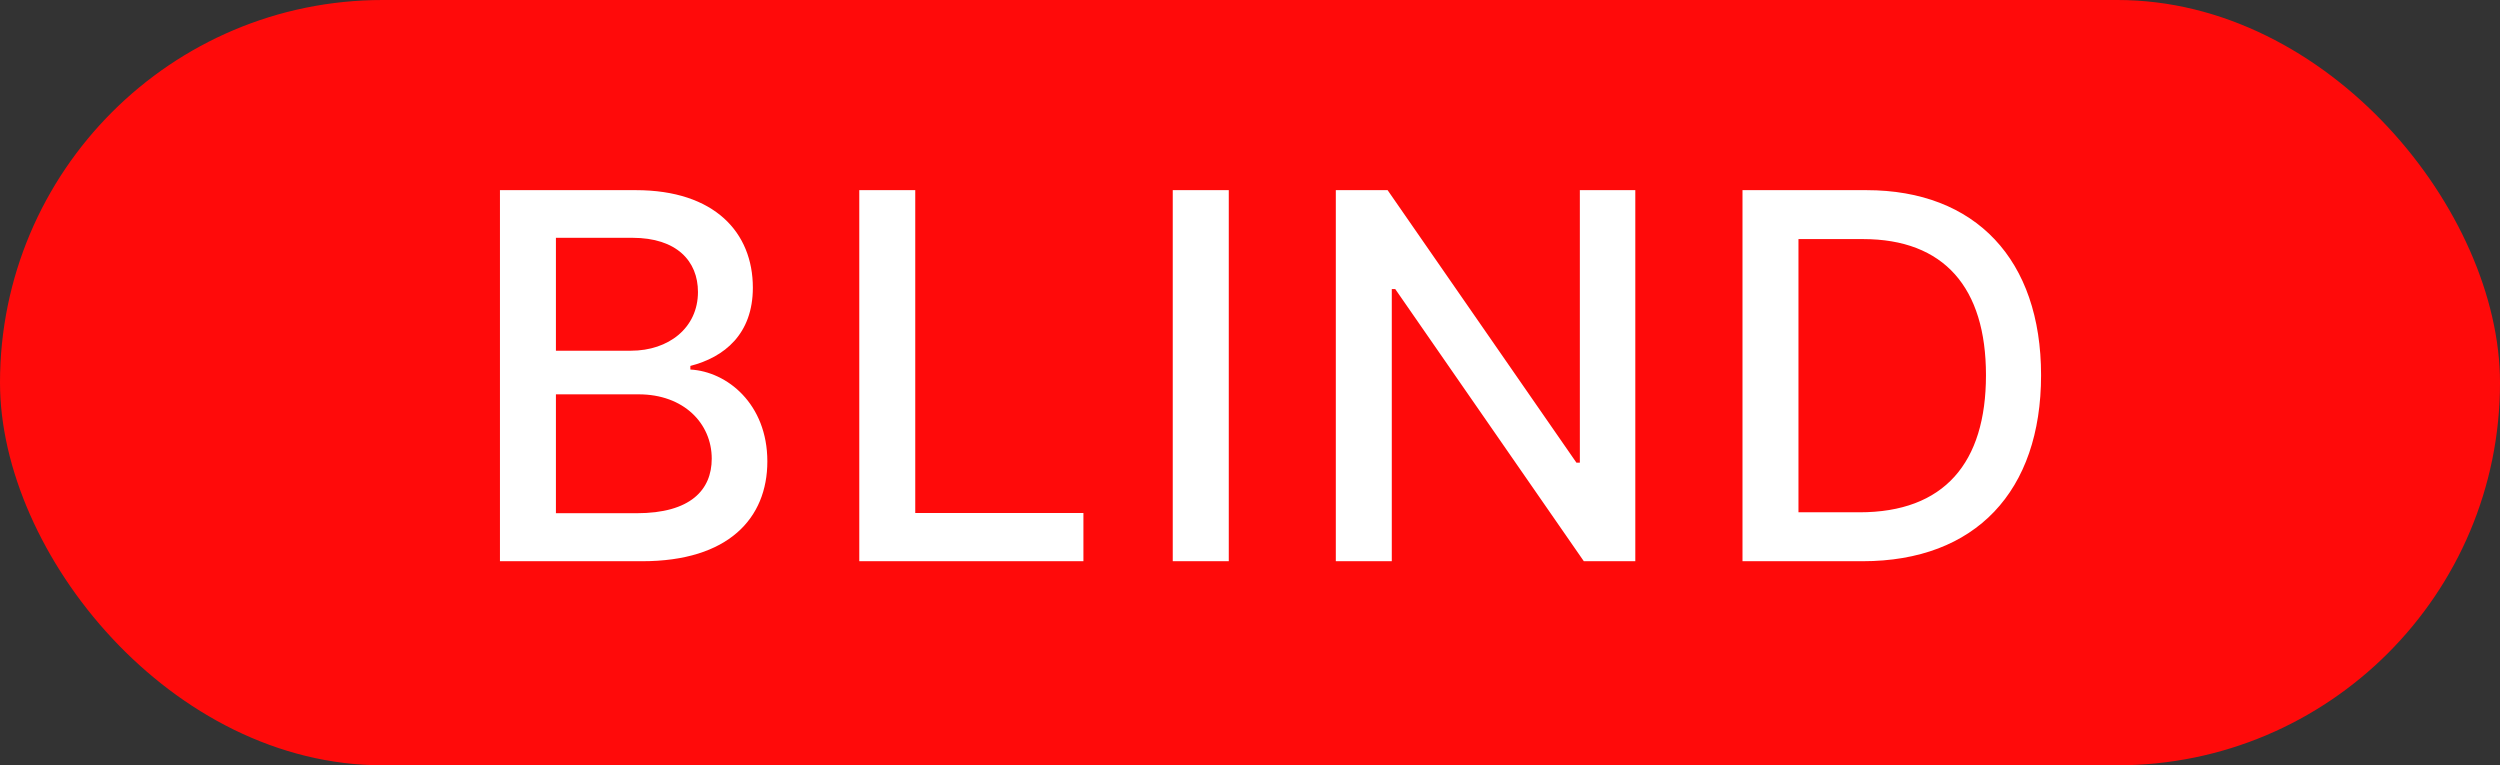 
<svg width="49" height="15" viewBox="0 0 49 15" fill="none" xmlns="http://www.w3.org/2000/svg">
<rect x="0" y="0" width="49" height="15" fill="#333333" stroke="none"/>
<rect width="49" height="15" rx="7.5" fill="#FF0A0A"/>
<path d="M9.799 11H12.587C14.277 11 15.04 10.158 15.04 9.043C15.04 7.918 14.252 7.282 13.531 7.243V7.172C14.199 7.001 14.756 6.547 14.756 5.638C14.756 4.562 14.011 3.727 12.462 3.727H9.799V11ZM10.896 10.059V7.729H12.519C13.4 7.729 13.95 8.298 13.95 8.99C13.95 9.601 13.535 10.059 12.48 10.059H10.896ZM10.896 6.874V4.661H12.395C13.265 4.661 13.68 5.119 13.68 5.723C13.68 6.426 13.105 6.874 12.367 6.874H10.896ZM16.842 11H21.235V10.055H17.939V3.727H16.842V11ZM24.084 3.727H22.986V11H24.084V3.727ZM32.052 3.727H30.965V9.068H30.898L27.197 3.727H26.182V11H27.279V5.666H27.347L31.043 11H32.052V3.727ZM36.507 11C38.723 11 40.005 9.626 40.005 7.353C40.005 5.091 38.723 3.727 36.581 3.727H34.153V11H36.507ZM35.25 10.041V4.686H36.514C38.105 4.686 38.925 5.638 38.925 7.353C38.925 9.075 38.105 10.041 36.447 10.041H35.25Z" fill="white"/>
</svg>
